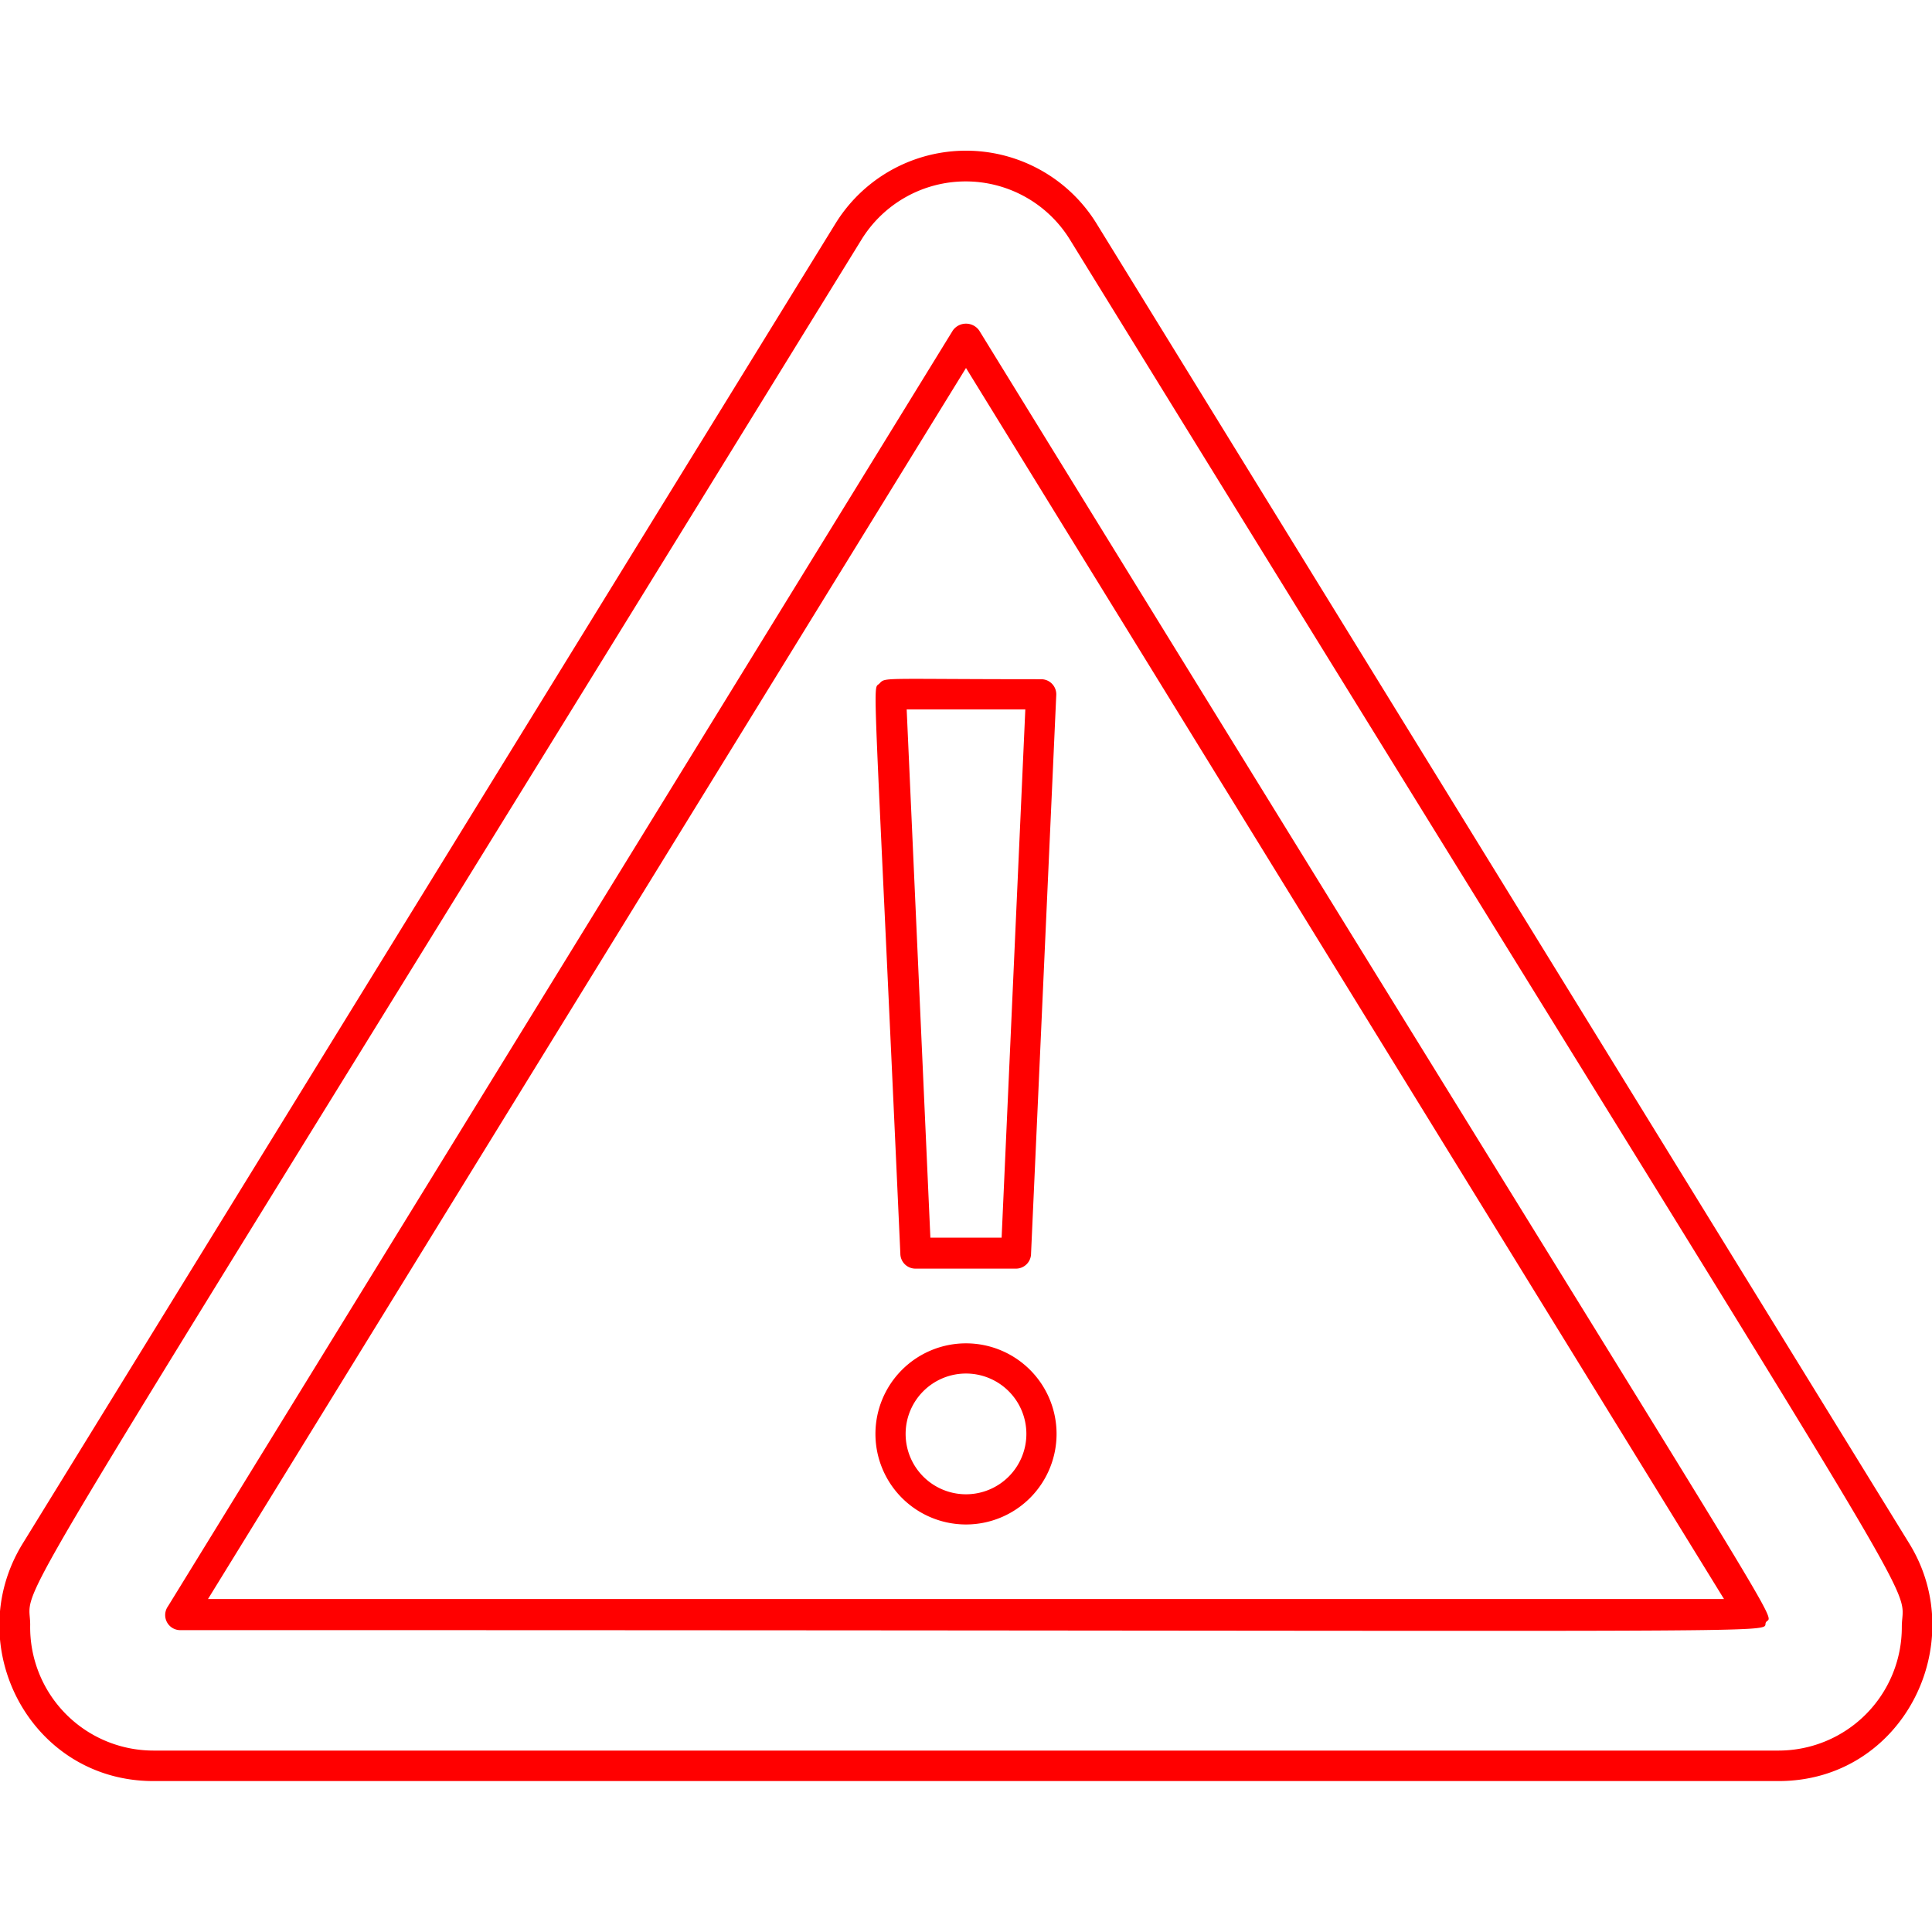 <svg xmlns="http://www.w3.org/2000/svg" viewBox="0 0 128 128"><defs><style>.cls-1{fill:#ff0000;}</style></defs><title>Something Went Wrong</title><g id="Something_Went_Wrong" data-name="Something Went Wrong"><path class="cls-1" d="M126.5,102.27,72.66,14.83a10.16,10.16,0,0,0-17.32,0L1.5,102.27C-2.64,109,2,118,10.16,118H117.84C126.06,118,130.58,108.9,126.5,102.27ZM126,107.8a8.17,8.17,0,0,1-8.14,8.18H10.16A8.17,8.17,0,0,1,2,107.65c0-3.33-3.78,3.81,55.06-91.75a8.11,8.11,0,0,1,13.84,0C130,111.8,126,104.29,126,107.8Z"/><path class="cls-1" d="M64.87,21.89a1.07,1.07,0,0,0-1.74,0l-52,84.53A1,1,0,0,0,12,108c111.3,0,104.53.28,105-.52S120.48,112.22,64.87,21.89ZM13.78,105.94,64,24.38l50.22,81.56Z"/><path class="cls-1" d="M58.26,45.29c-.47.49-.41-2.06,1.39,37.76a1,1,0,0,0,1,1h6.66a1,1,0,0,0,1-1l1.67-37A1,1,0,0,0,69,45C58.24,45,58.69,44.85,58.26,45.29ZM67.93,47,66.36,82H61.64L60.07,47Z"/><path class="cls-1" d="M64,89a6,6,0,1,0,6,6A6,6,0,0,0,64,89Zm0,10a4,4,0,1,1,4-4A4,4,0,0,1,64,99Z"/></g></svg>